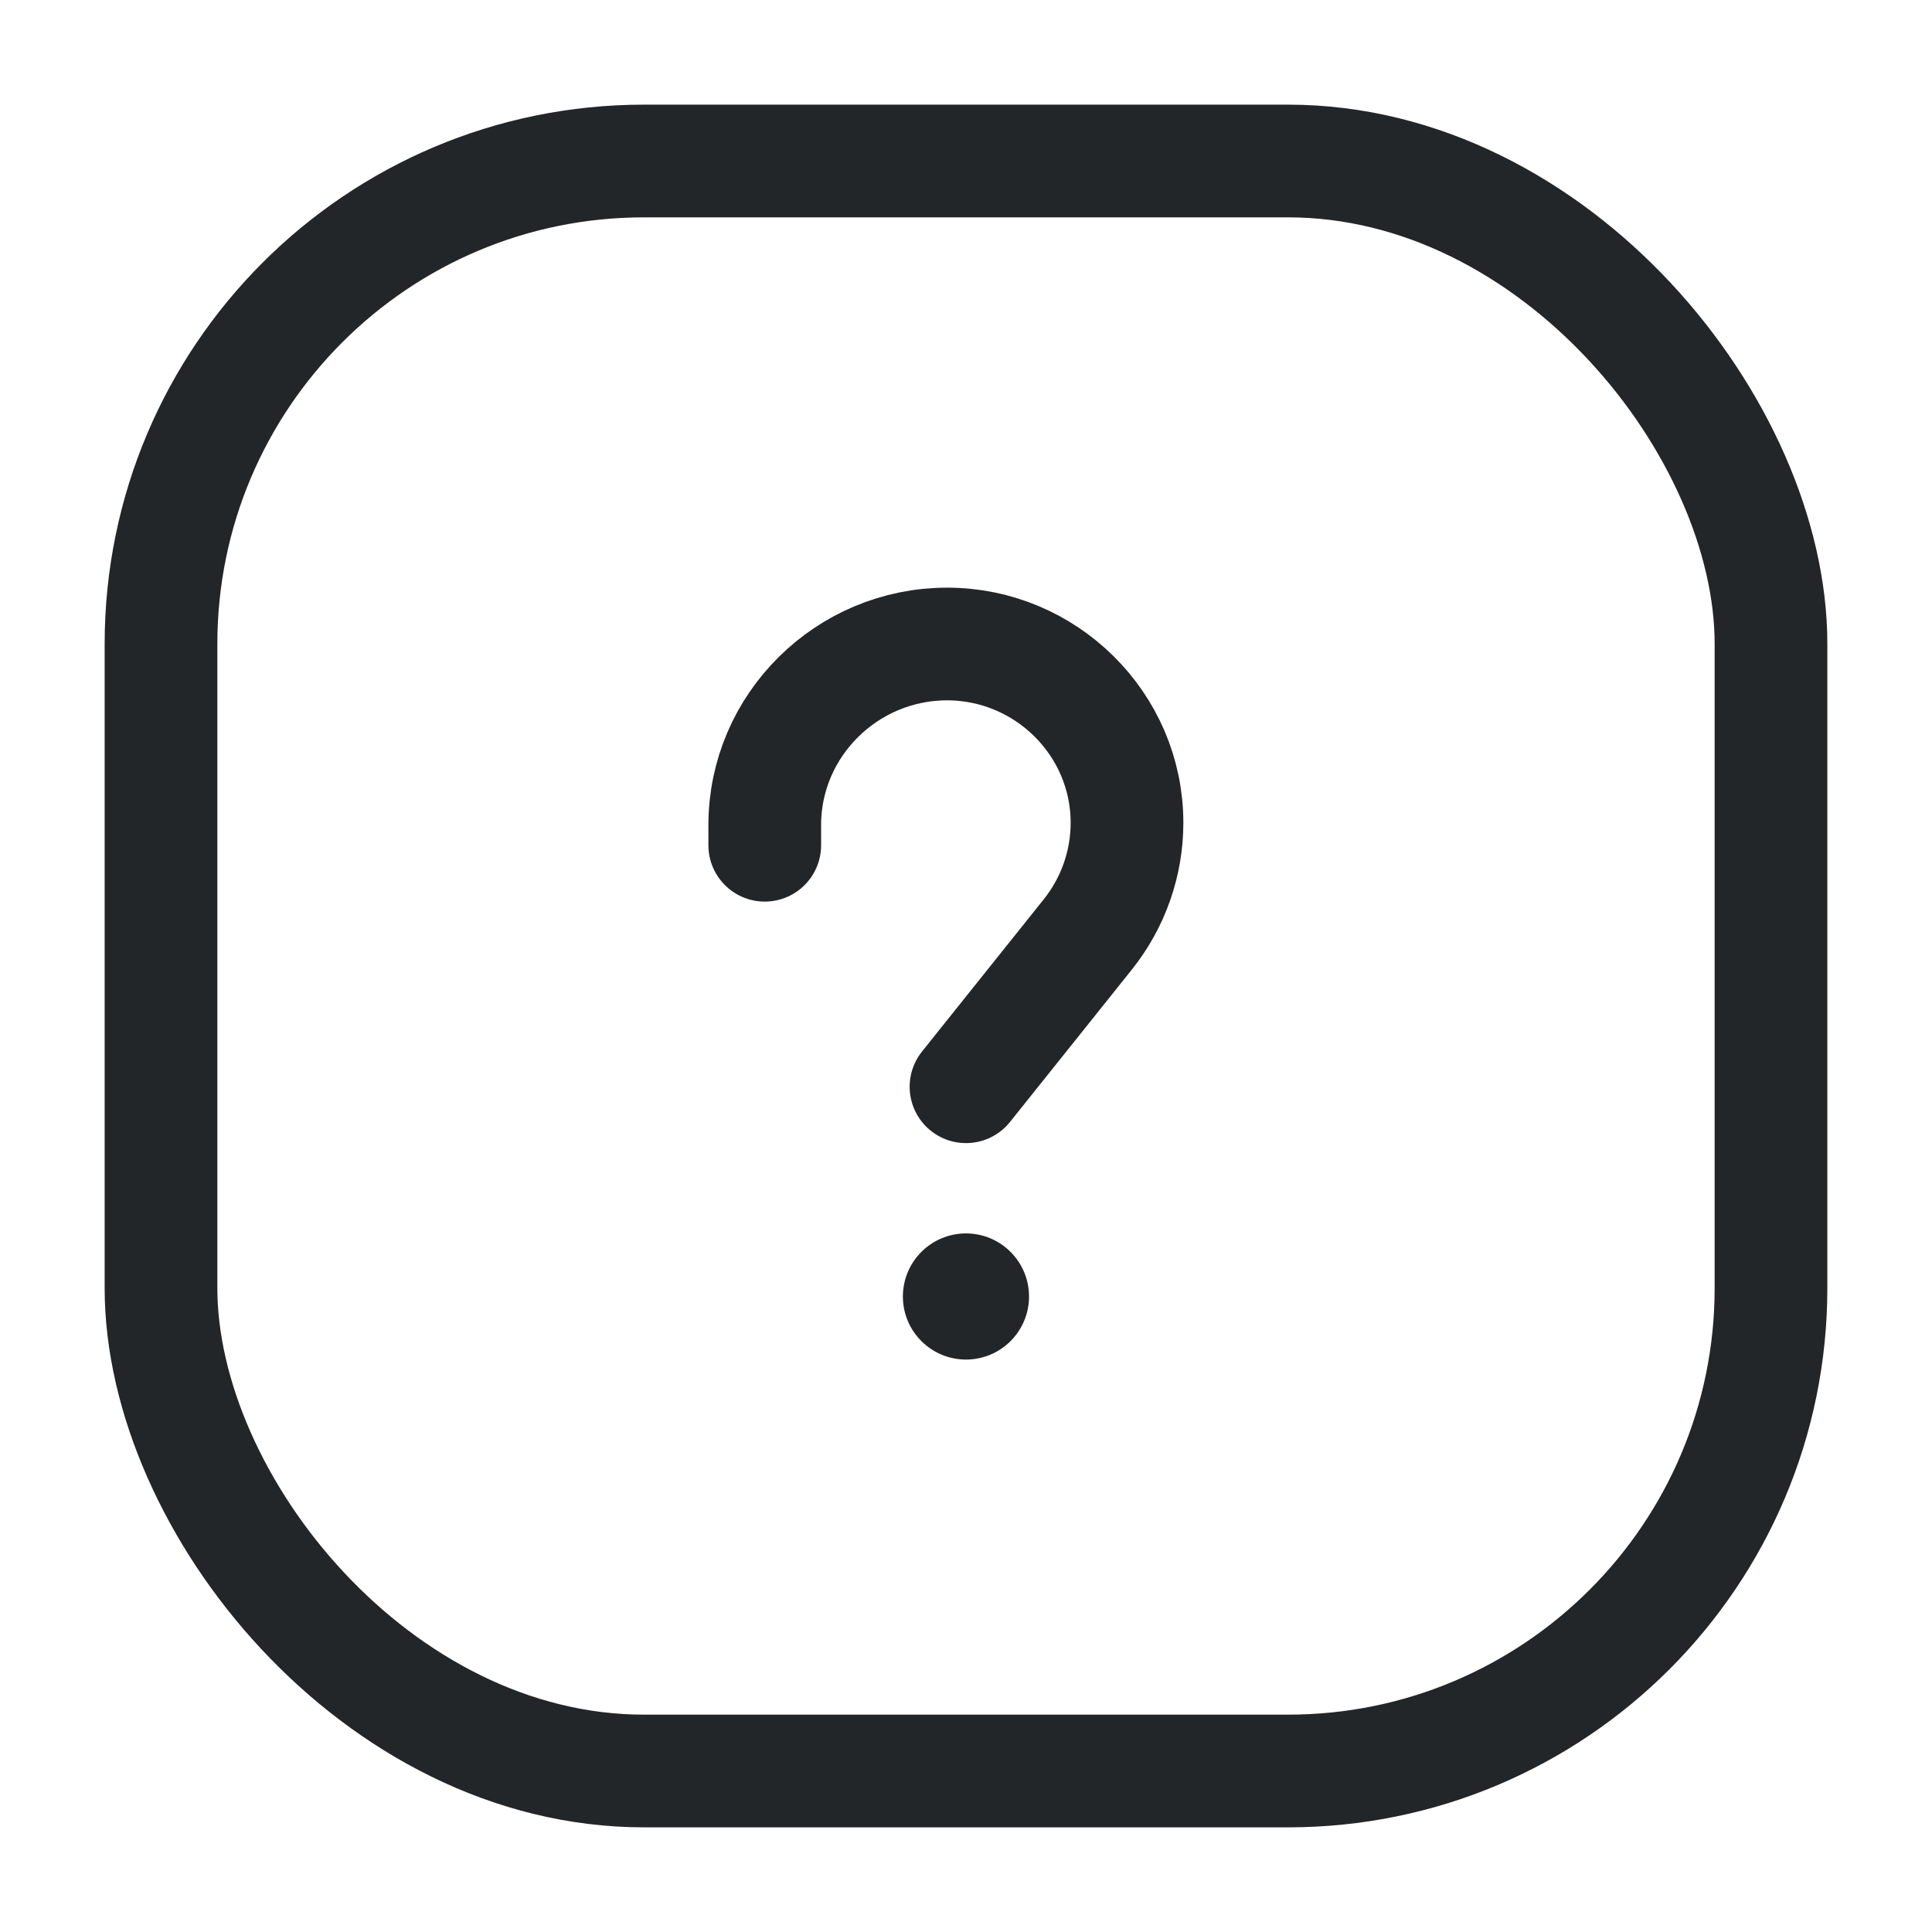 <svg width="24" height="24" viewBox="0 0 24 24" fill="none" xmlns="http://www.w3.org/2000/svg">
<rect x="2" y="2" width="20" height="20" rx="6" stroke="#222628" stroke-width="1.4"/>
<path d="M9.5 10.5V10.25C9.5 9.007 10.522 8 11.765 8V8C12.991 8 14 8.994 14 10.221V10.221C14 10.725 13.828 11.214 13.513 11.608L12 13.5" stroke="#222628" stroke-width="1.4" stroke-linecap="round" stroke-linejoin="round"/>
<path d="M11.216 16.106C11.216 15.673 11.567 15.322 12 15.322C12.432 15.322 12.783 15.673 12.783 16.106C12.783 16.538 12.432 16.889 12 16.889C11.567 16.889 11.216 16.538 11.216 16.106Z" fill="#222628"/>
</svg>
